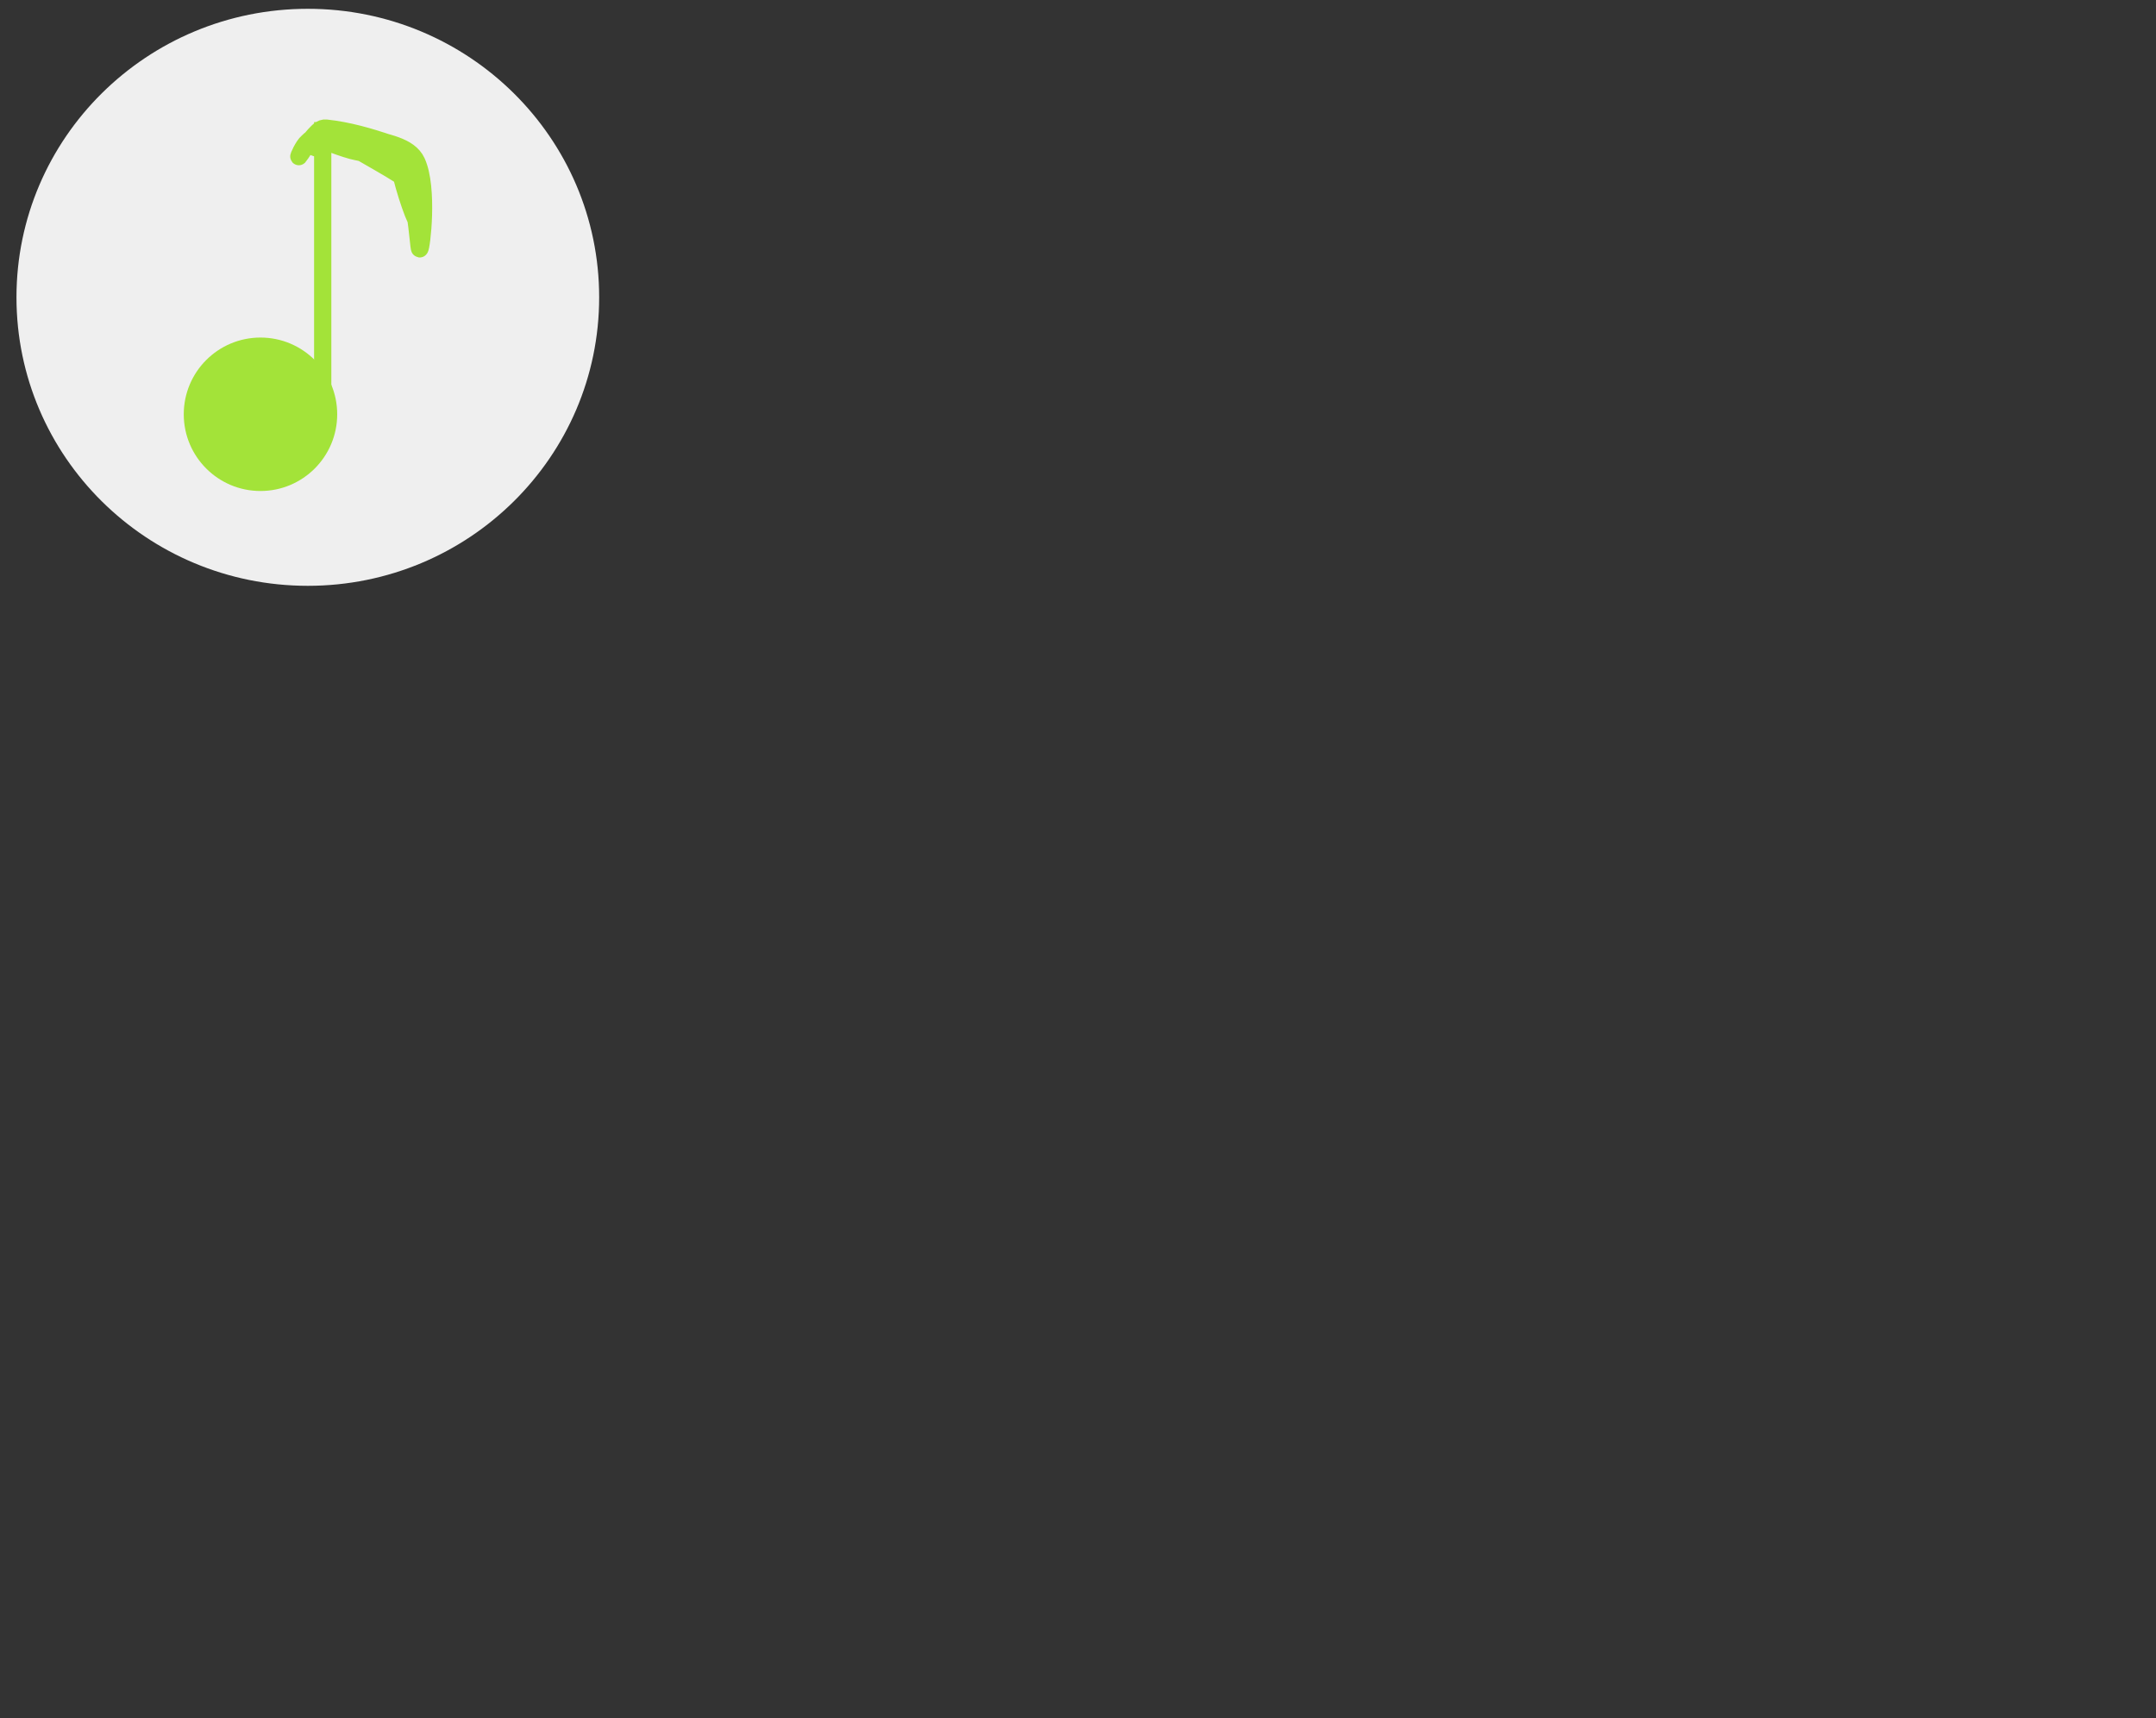 <svg version="1.1" width="256" height="204" viewBox="-1 -1 256 204" xmlns="http://www.w3.org/2000/svg" xmlns:xlink="http://www.w3.org/1999/xlink">
  <rect x="-1" y="-1" width="256" height="204" fill="#333333" stroke="none"/>
  <!-- Exported by Scratch - http://scratch.mit.edu/ -->
  <path id="ID0.8465805943123996" fill="#efefef" stroke="none" stroke-width="0" stroke-linecap="butt" d="M 274.594 180 C 274.594 198.918 259.106 214.255 240 214.255 C 220.894 214.255 205.406 198.918 205.406 180 C 205.406 161.082 220.894 145.745 240 145.745 C 259.106 145.745 274.594 161.082 274.594 180 Z " transform="matrix(1, 0, 0, 1, -204.45, -145.7)"/>
  <g id="ID0.11000153189525008" transform="matrix(1, 0, 0, 1, -205, -146)">
    <path id="ID0.6550613311119378" fill="#a3e339" stroke="#a3e339" stroke-width="2.5" stroke-linecap="butt" d="M 231.166 193.948 C 231.166 196.965 228.720 199.411 225.703 199.411 C 222.686 199.411 220.240 196.965 220.240 193.948 C 220.240 190.931 222.686 188.485 225.703 188.485 C 228.720 188.485 231.166 190.931 231.166 193.948 Z " transform="matrix(1.357, 0, 0, 1.357, -71.35, -69)"/>
    <path id="ID0.5021364870481193" fill="none" stroke="#A3E339" stroke-width="2" stroke-linecap="round" d="M 238.250 203.300 L 238.250 169.500 C 238.500 169.500 237.050 170.200 236.500 170.800 C 236 171.200 235.364 172.631 235.500 172.500 C 235.636 172.369 236.578 170.776 237.250 170.050 C 237.646 169.657 238.006 169.131 238.650 169.200 C 241.225 169.478 243.666 170.190 246.050 171 C 246.687 171.189 245.289 171.133 245 171.300 C 244.923 171.348 244.849 171.214 245.050 171.500 C 246.042 172.646 247.939 174.772 248 174.900 C 248.061 175.028 245.786 172.575 245.750 172.550 C 245.786 172.519 247.232 173.919 248 174.450 C 248.204 174.593 249.172 174.735 248.750 174.450 C 248.683 173.879 246.944 172.014 247 172.700 C 247.174 174.840 248.861 179.802 249.200 180 C 249.539 180.254 249.214 174.406 249.250 174.200 C 249.286 173.994 249.612 177.144 249.500 178.450 C 249.468 178.808 248.822 177.845 248.800 177.400 C 248.822 176.997 250.101 176.812 249.500 176.300 C 247.095 174.252 241.979 171.799 241.500 171.200 C 241.044 170.627 246.034 172.993 246.800 173.200 C 247.341 173.319 245.415 172.189 244.500 171.950 C 243.775 171.760 242.983 172.188 242.250 171.950 C 240.863 171.696 237.542 170.382 238.250 170.500 C 239.351 170.683 244.798 170.530 246.750 172.700 C 249.128 175.419 249.298 183.169 249.500 183.200 C 249.702 183.231 250.562 176.155 249.150 173.100 C 248.263 171.181 245.490 170.926 243.500 170.250 C 242.999 170.055 243.521 170.890 243 170.950 C 240.916 171.191 238.531 170.714 236.700 171 C 236.156 171.114 238.250 171.750 238.250 171.750 " transform="matrix(1.024, 0, 0, 1.024, -1.65, -13.05)"/>
  </g>
</svg>